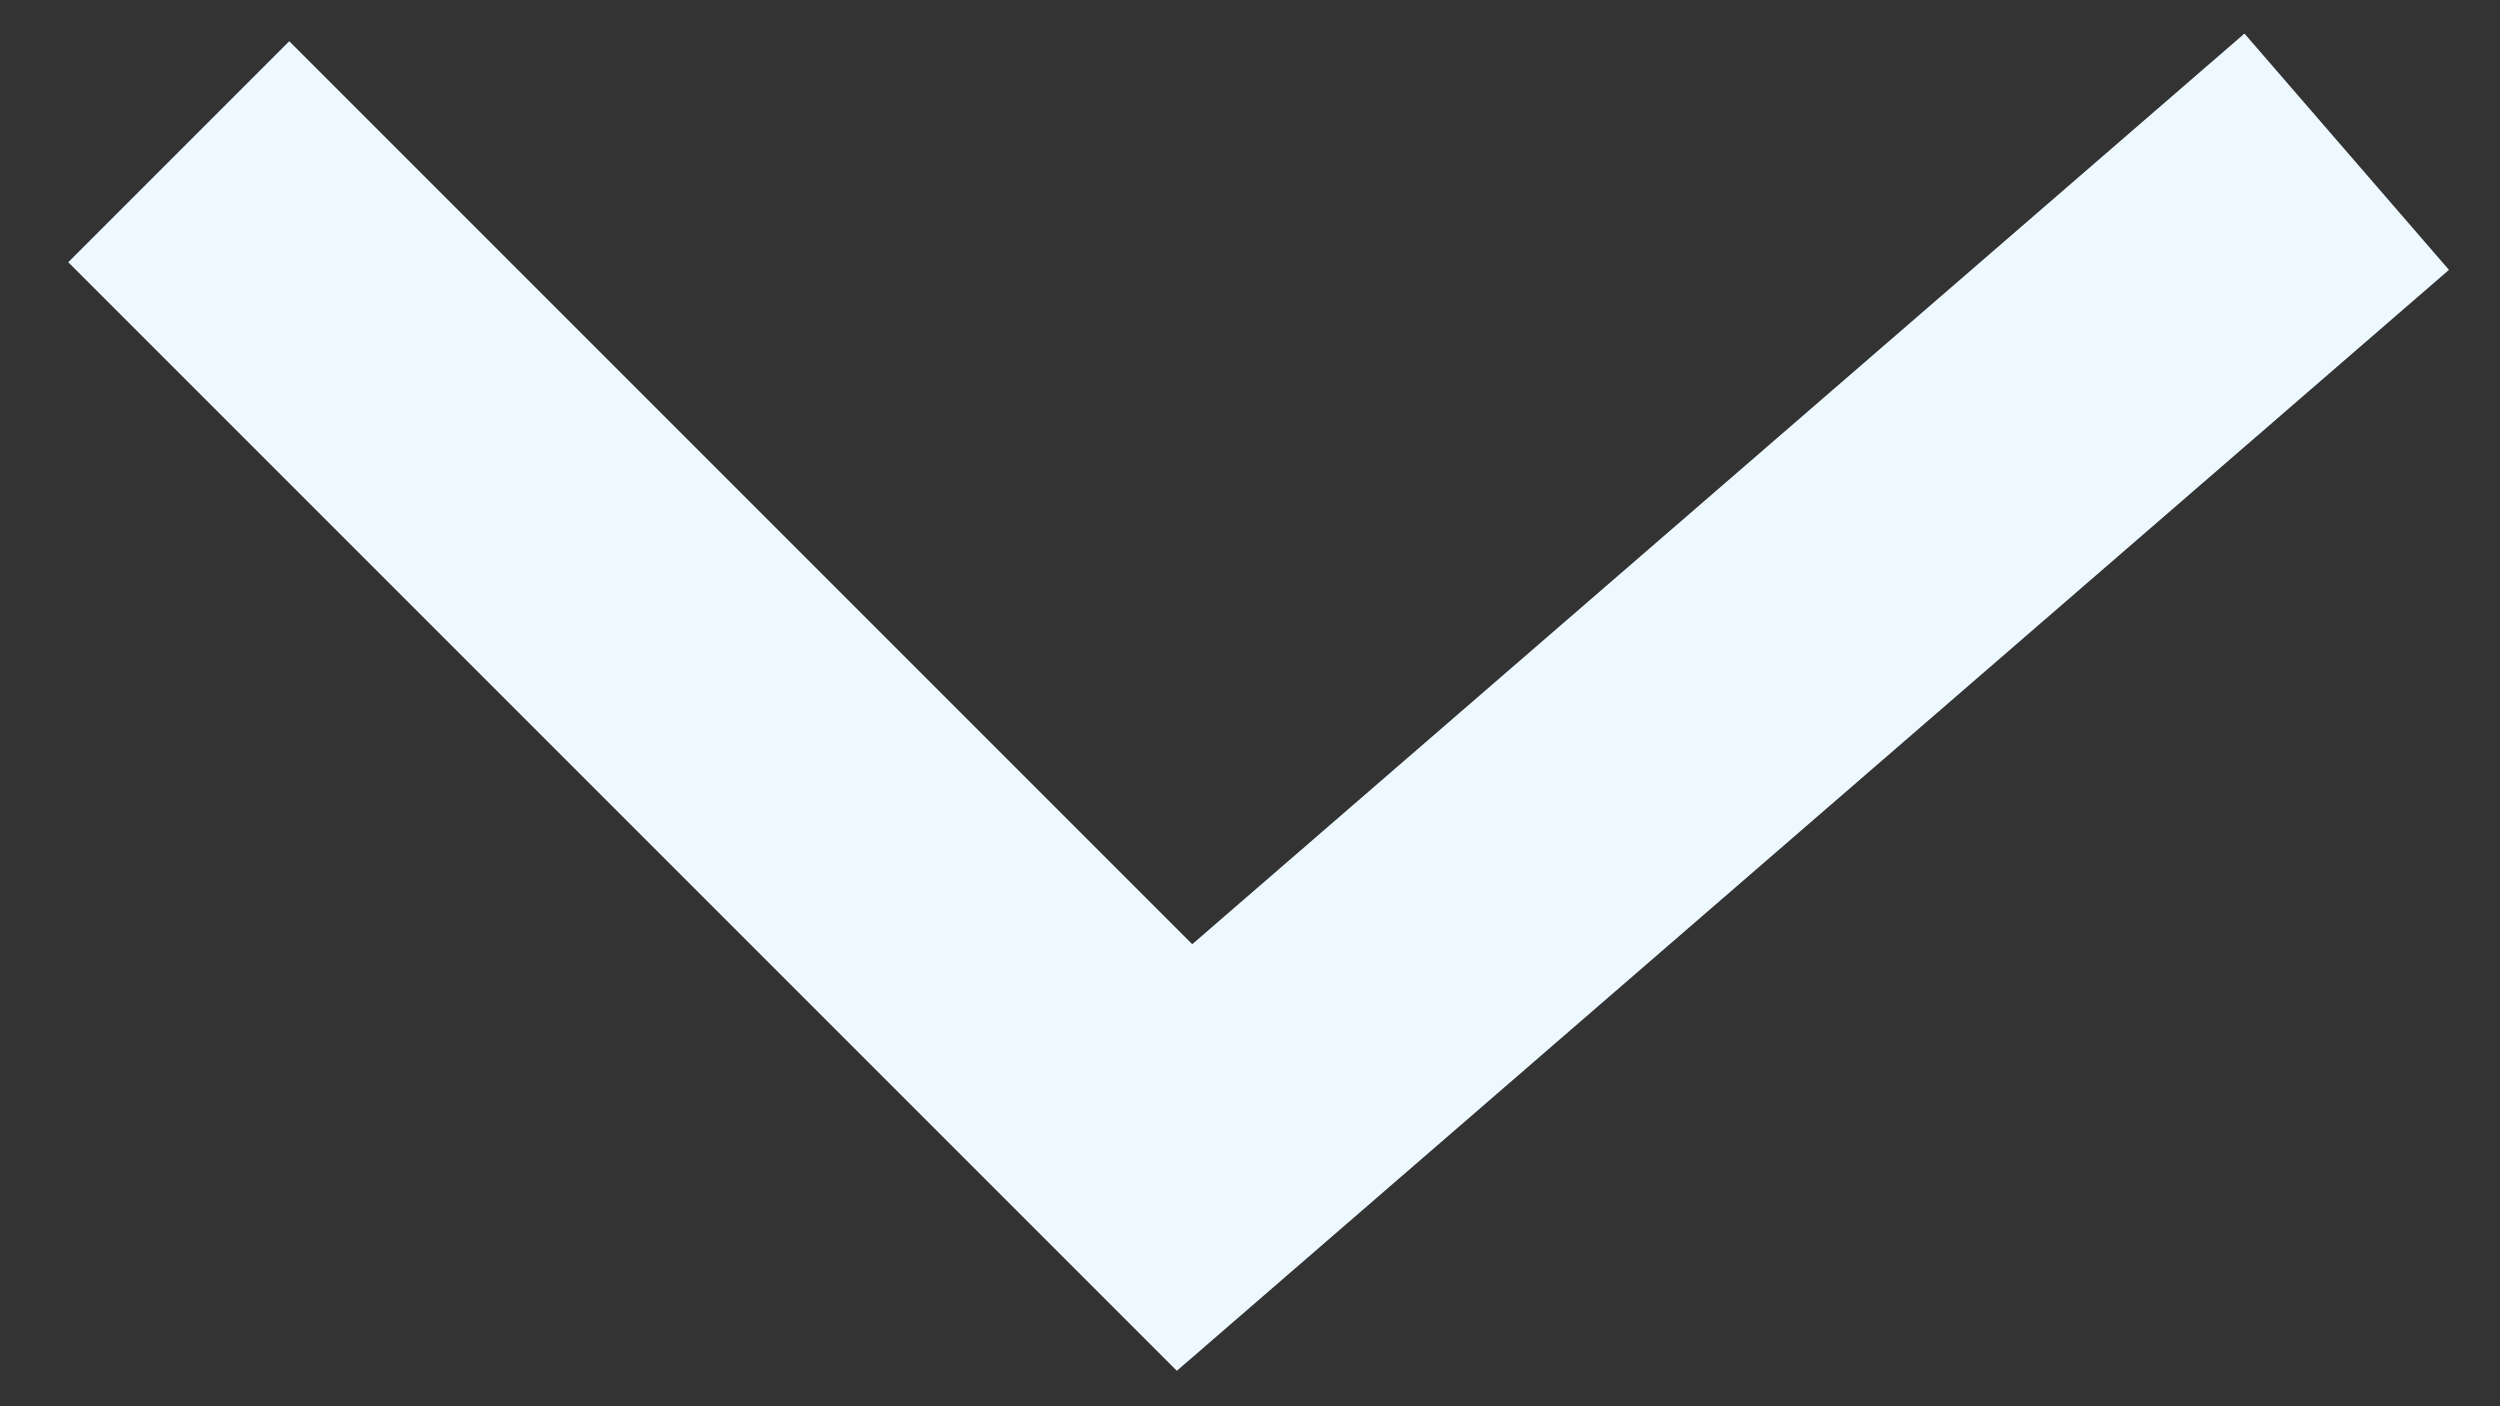<svg width="16" height="9" viewBox="0 0 16 9" fill="none" xmlns="http://www.w3.org/2000/svg">
<rect x="0" y="0" width="16" height="9" fill="#333333" stroke="none"/>
<path d="M15.019 0.971L7.581 7.408L1.144 0.971" stroke="#EDF9FF" stroke-width="2"/>
</svg>
